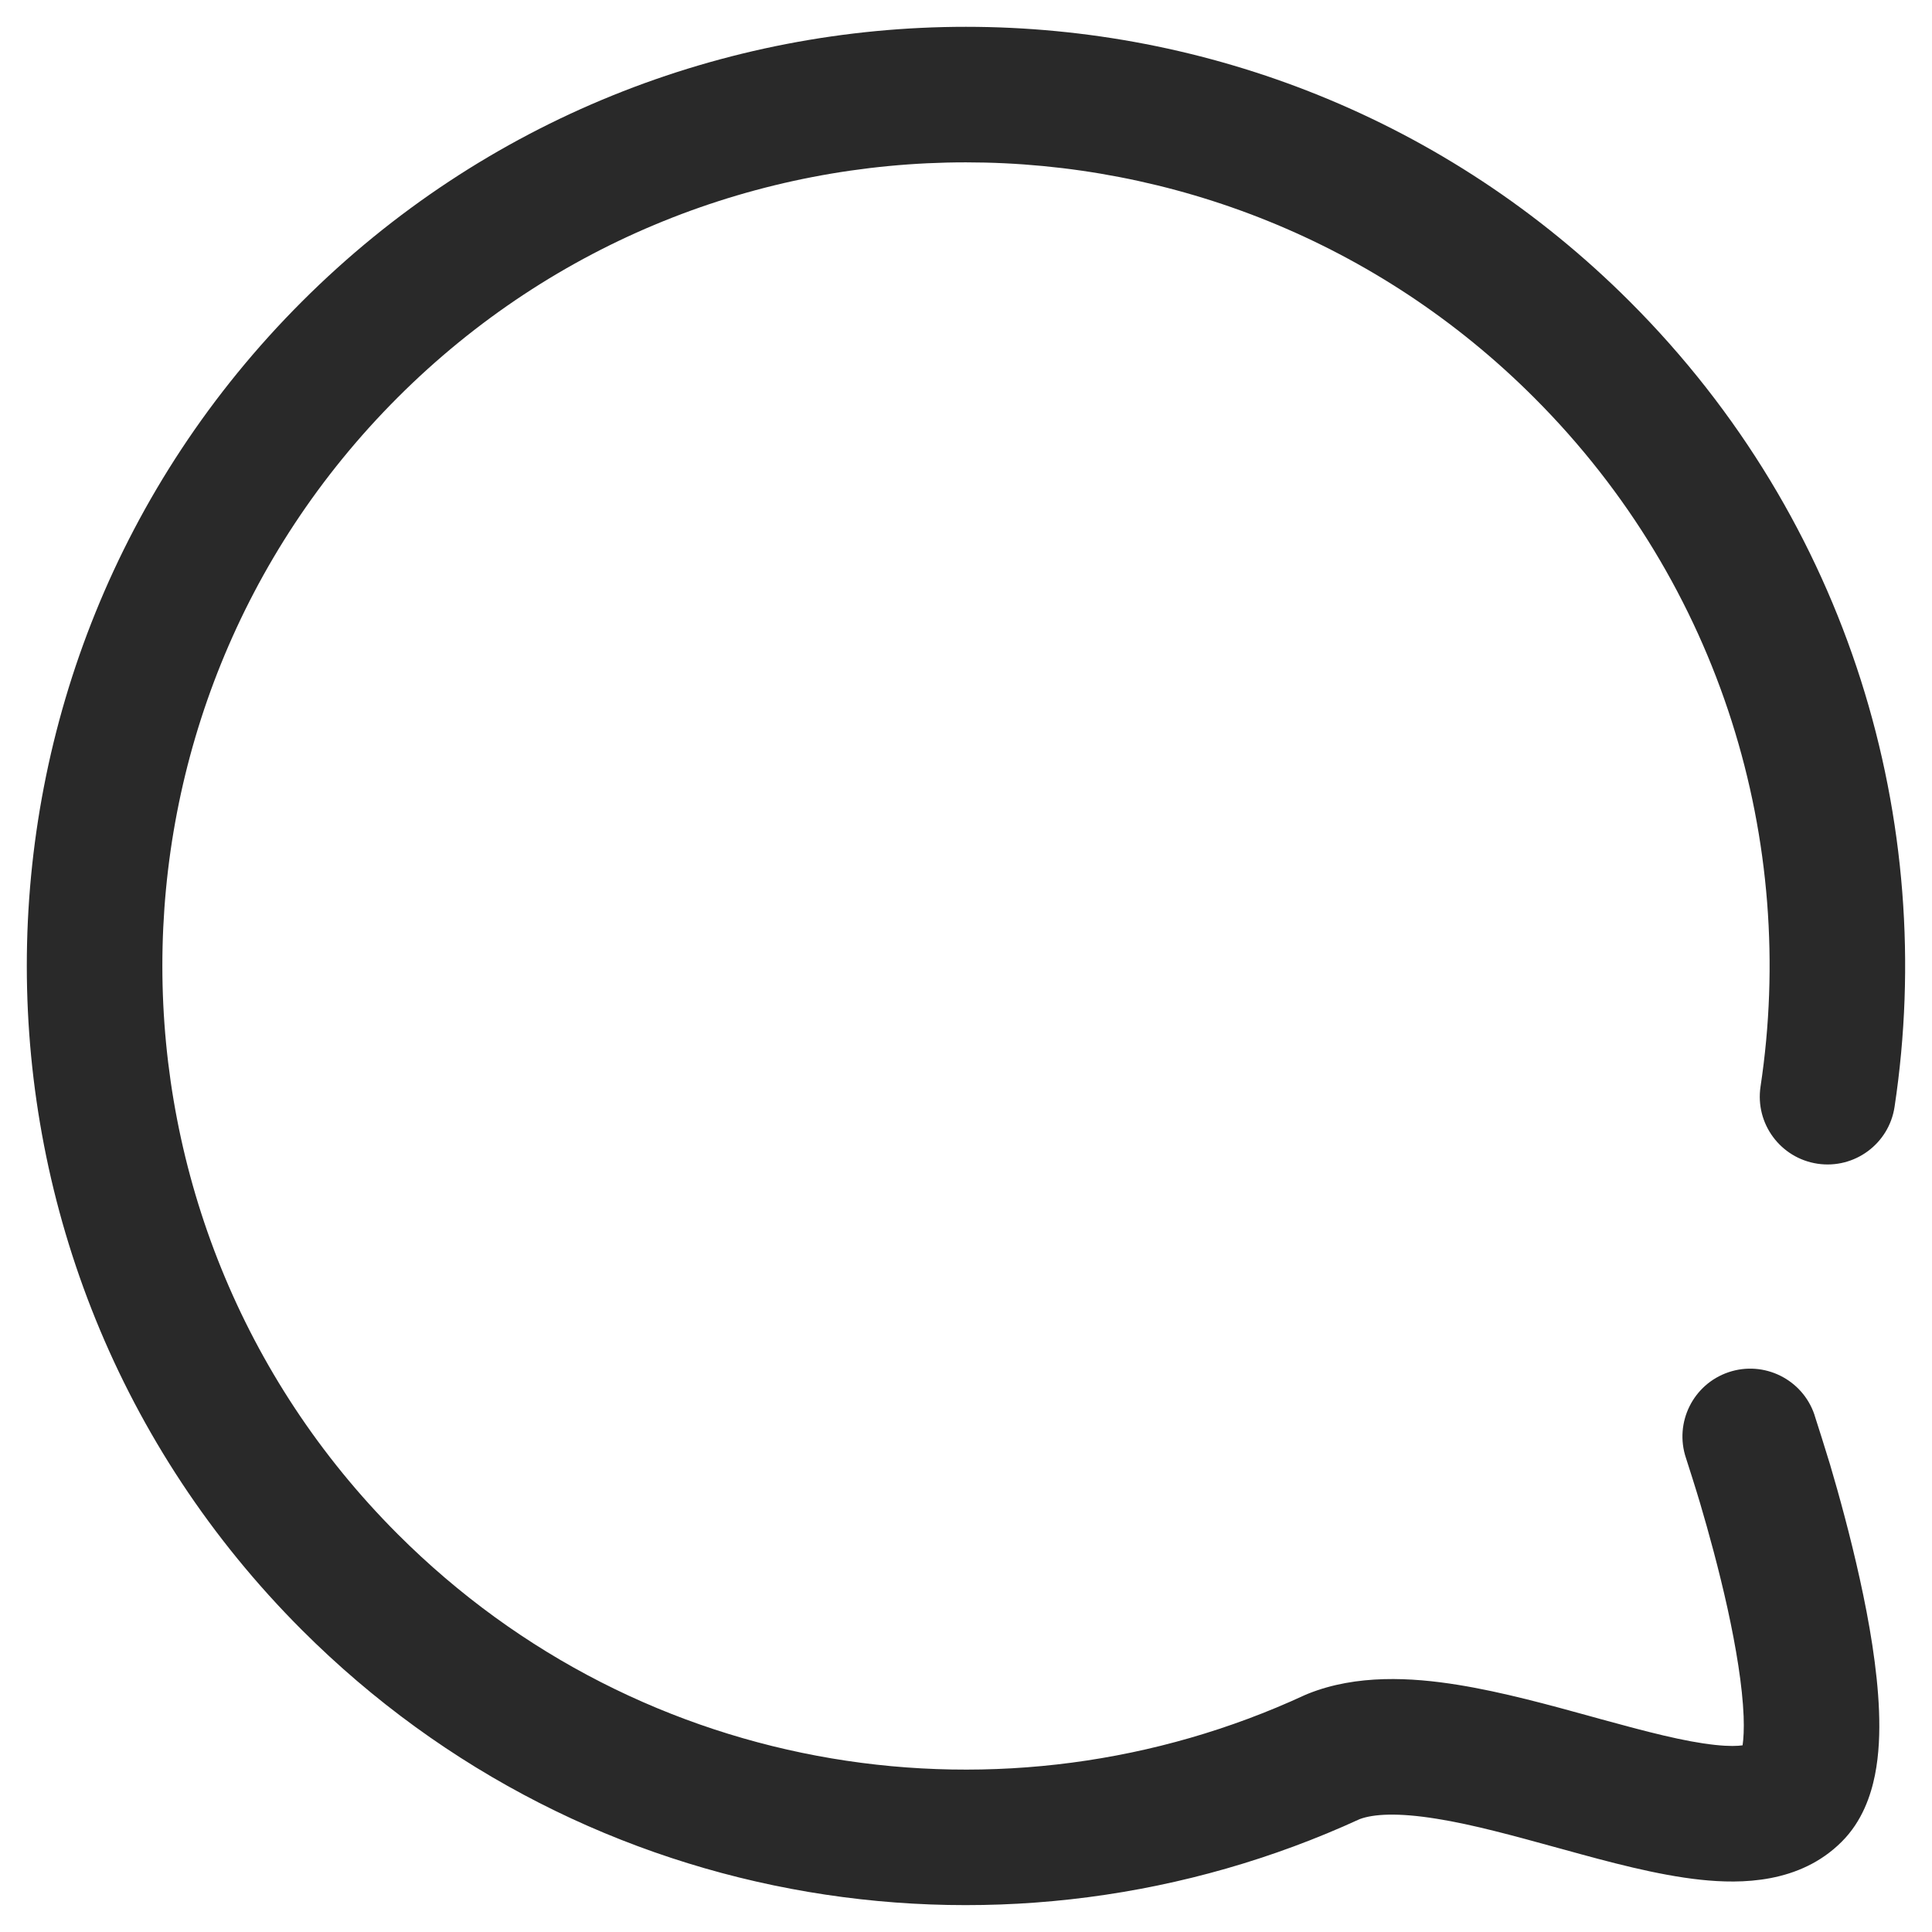 <svg width="24" height="24" viewBox="0 0 24 24" fill="none" xmlns="http://www.w3.org/2000/svg">
    <path d="M19.057 4.939C15.163 1.043 8.835 1.043 4.94 4.938C1.039 8.84 1.046 15.162 4.94 19.057C7.99 22.108 12.508 22.769 16.207 21.058C16.22 21.052 16.233 21.047 16.247 21.041C16.853 20.797 17.536 20.837 18.112 20.93C18.665 21.019 19.252 21.181 19.771 21.324L19.879 21.354C20.455 21.512 20.927 21.636 21.305 21.676C21.481 21.695 21.587 21.69 21.647 21.681C21.659 21.599 21.666 21.48 21.66 21.32C21.645 20.944 21.567 20.468 21.459 19.976C21.352 19.492 21.223 19.025 21.12 18.676C21.069 18.503 20.976 18.212 20.944 18.113C20.796 17.673 21.032 17.195 21.473 17.046C21.913 16.898 22.391 17.134 22.54 17.575L22.541 17.58C22.577 17.692 22.68 18.014 22.735 18.198C22.845 18.57 22.985 19.078 23.103 19.614C23.22 20.143 23.322 20.732 23.342 21.256C23.352 21.517 23.343 21.793 23.291 22.052C23.241 22.3 23.135 22.623 22.878 22.879C22.357 23.4 21.627 23.404 21.128 23.351C20.588 23.294 19.978 23.128 19.432 22.977L19.351 22.955C18.805 22.805 18.303 22.666 17.845 22.593C17.362 22.515 17.061 22.534 16.89 22.598C12.577 24.58 7.31 23.808 3.75 20.248C-0.802 15.696 -0.81 8.308 3.75 3.747C8.302 -0.805 15.696 -0.805 20.248 3.748C22.977 6.477 24.069 10.213 23.535 13.749C23.466 14.209 23.037 14.525 22.577 14.456C22.117 14.386 21.801 13.958 21.87 13.498C22.328 10.467 21.392 7.273 19.057 4.939Z" fill="#292929"/>
</svg>
